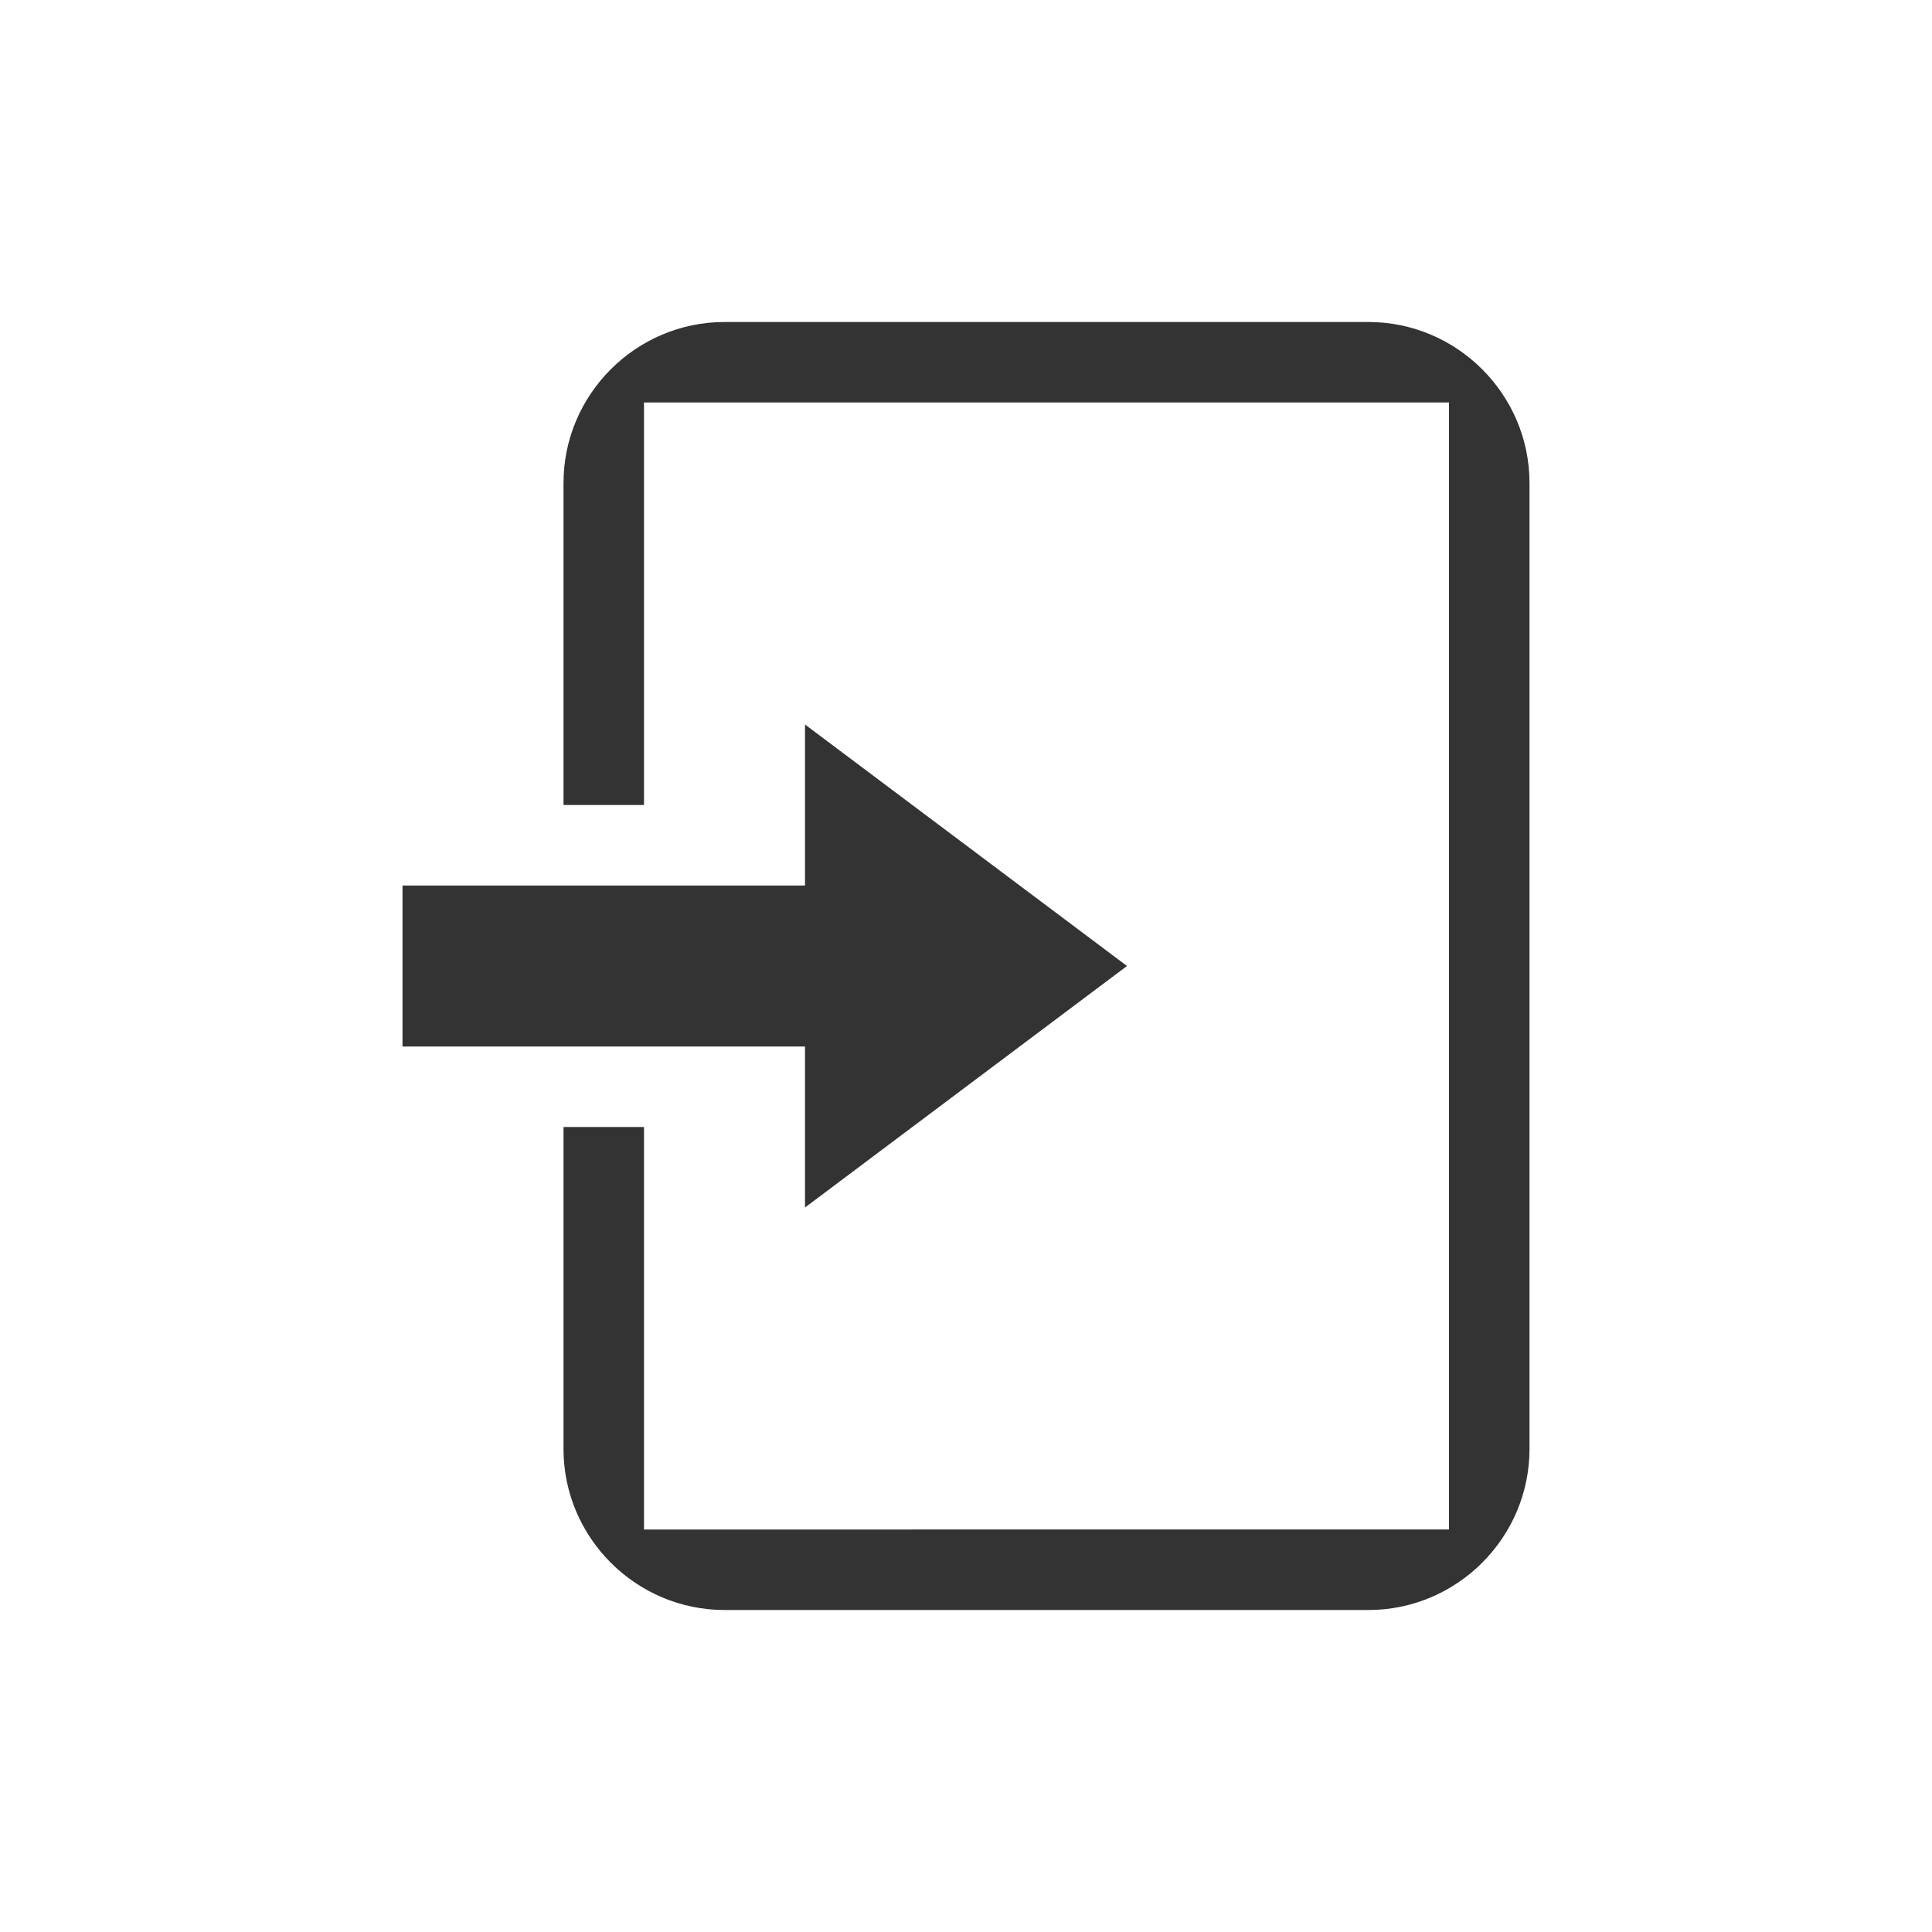 <?xml version="1.0" encoding="utf-8"?>
<!-- Generator: Adobe Illustrator 18.1.1, SVG Export Plug-In . SVG Version: 6.00 Build 0)  -->
<svg version="1.1" xmlns="http://www.w3.org/2000/svg" xmlns:xlink="http://www.w3.org/1999/xlink" x="0px" y="0px"
	 viewBox="0 0 24 24" enable-background="new 0 0 24 24" xml:space="preserve">
<g id="Black" display="none">
	<rect x="-3341" y="-13469" display="inline" width="19882" height="19882"/>
</g>
<g id="Gray" display="none">
	<rect x="-3341" y="-13469" display="inline" fill="#B3B3B3" width="19882" height="19882"/>
</g>
<g id="Background">
</g>
<g id="Slice">
</g>
<g id="L_x5F_Object">
</g>
<g id="M_x5F_Object">
	<g id="ボックス_x3000_強調_x3000_強">
	</g>
	<path fill="#333333" d="M10,13H5v-2h5V9l4,3l-4,3V13z M17,4H9C7.9,4,7,4.9,7,6v4h1V5h10v14H8v-5H7v4c0,1.1,0.9,2,2,2h8
		c1.1,0,2-0.9,2-2V6C19,4.9,18.1,4,17,4z"/>
</g>
<g id="U_x5F_Object">
</g>
<g id="Gd">
</g>
<g id="Cp">
</g>
<g id="Change">
</g>
</svg>
